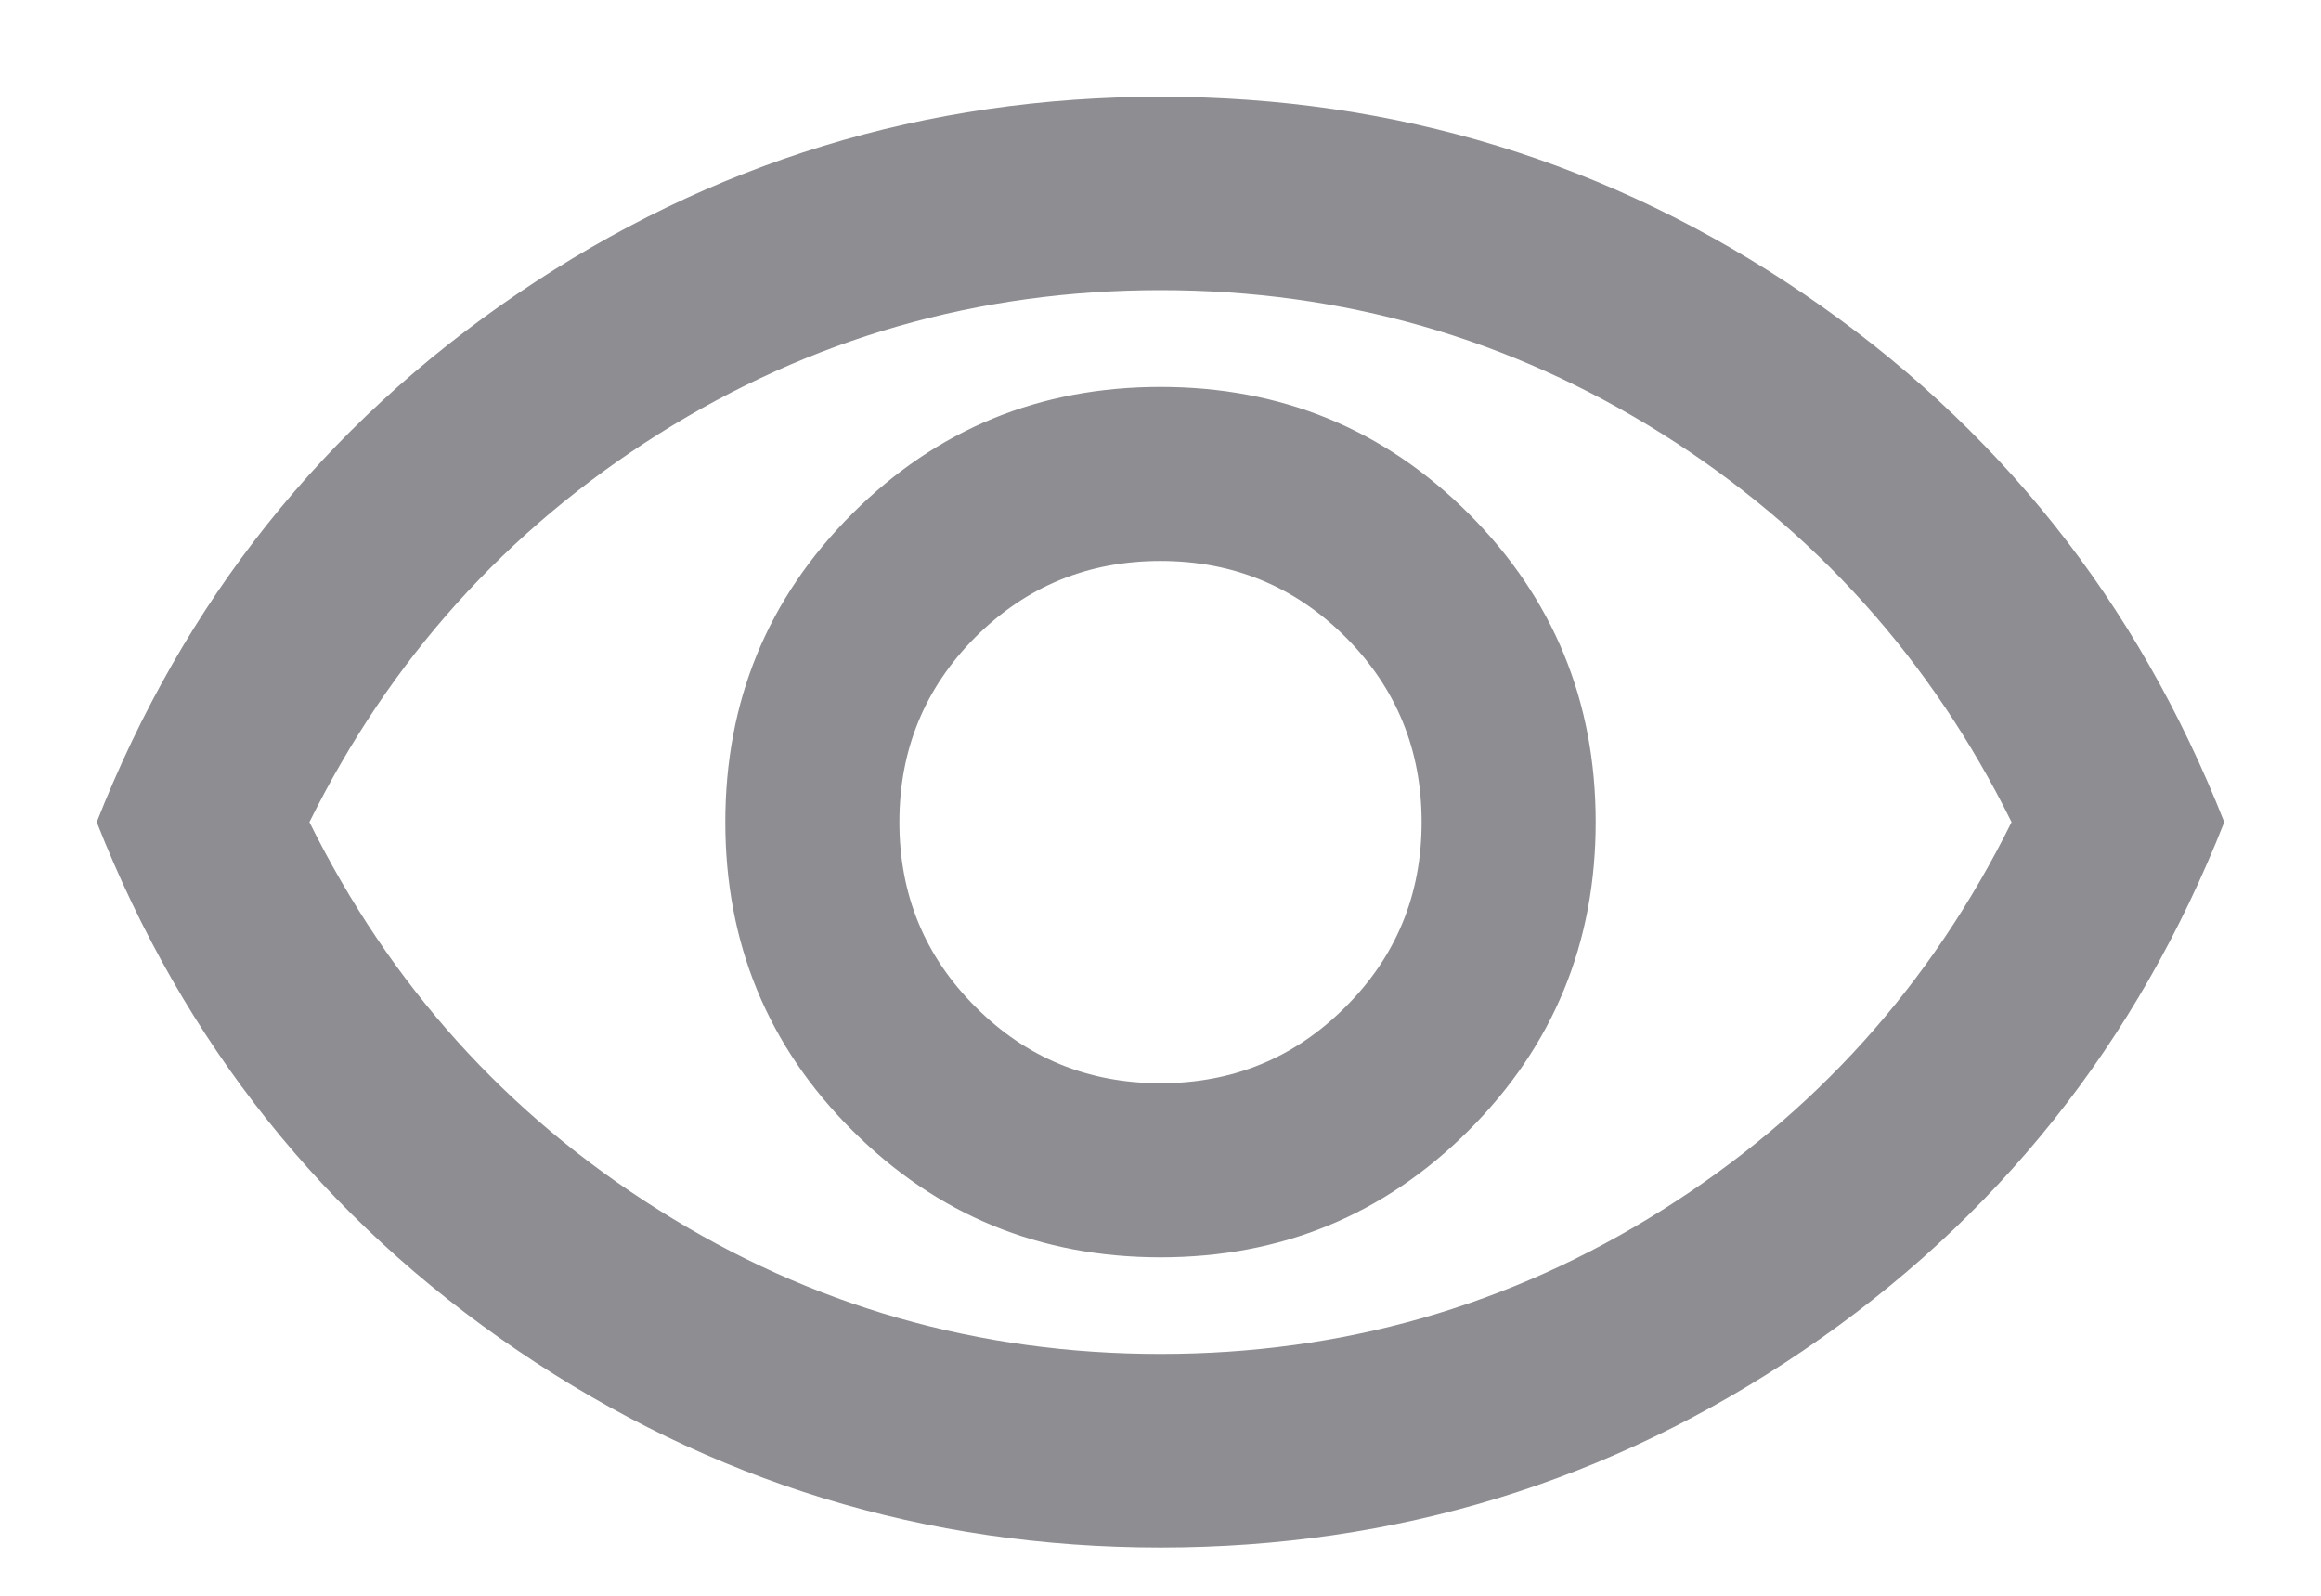 <svg width="16" height="11" viewBox="0 0 16 11" fill="none" xmlns="http://www.w3.org/2000/svg">
<path d="M8 8.667C8.833 8.667 9.542 8.375 10.125 7.792C10.708 7.209 11 6.5 11 5.667C11 4.833 10.708 4.125 10.125 3.541C9.542 2.958 8.833 2.667 8 2.667C7.167 2.667 6.458 2.958 5.875 3.541C5.291 4.125 5 4.833 5 5.667C5 6.5 5.291 7.209 5.875 7.792C6.458 8.375 7.167 8.667 8 8.667ZM8 7.467C7.5 7.467 7.075 7.292 6.725 6.941C6.375 6.592 6.2 6.167 6.2 5.667C6.2 5.167 6.375 4.742 6.725 4.391C7.075 4.042 7.5 3.867 8 3.867C8.5 3.867 8.925 4.042 9.275 4.391C9.625 4.742 9.8 5.167 9.8 5.667C9.8 6.167 9.625 6.592 9.275 6.941C8.925 7.292 8.5 7.467 8 7.467ZM8 10.667C6.378 10.667 4.9 10.214 3.567 9.308C2.233 8.403 1.266 7.189 0.667 5.667C1.266 4.145 2.233 2.931 3.567 2.025C4.9 1.119 6.378 0.667 8 0.667C9.622 0.667 11.1 1.119 12.433 2.025C13.767 2.931 14.733 4.145 15.333 5.667C14.733 7.189 13.767 8.403 12.433 9.308C11.1 10.214 9.622 10.667 8 10.667ZM8 9.333C9.255 9.333 10.408 9.003 11.459 8.341C12.508 7.681 13.311 6.789 13.867 5.667C13.311 4.545 12.508 3.653 11.459 2.991C10.408 2.331 9.255 2 8 2C6.744 2 5.591 2.331 4.541 2.991C3.491 3.653 2.689 4.545 2.133 5.667C2.689 6.789 3.491 7.681 4.541 8.341C5.591 9.003 6.744 9.333 8 9.333Z" fill="#8D8D92"/>
</svg>
